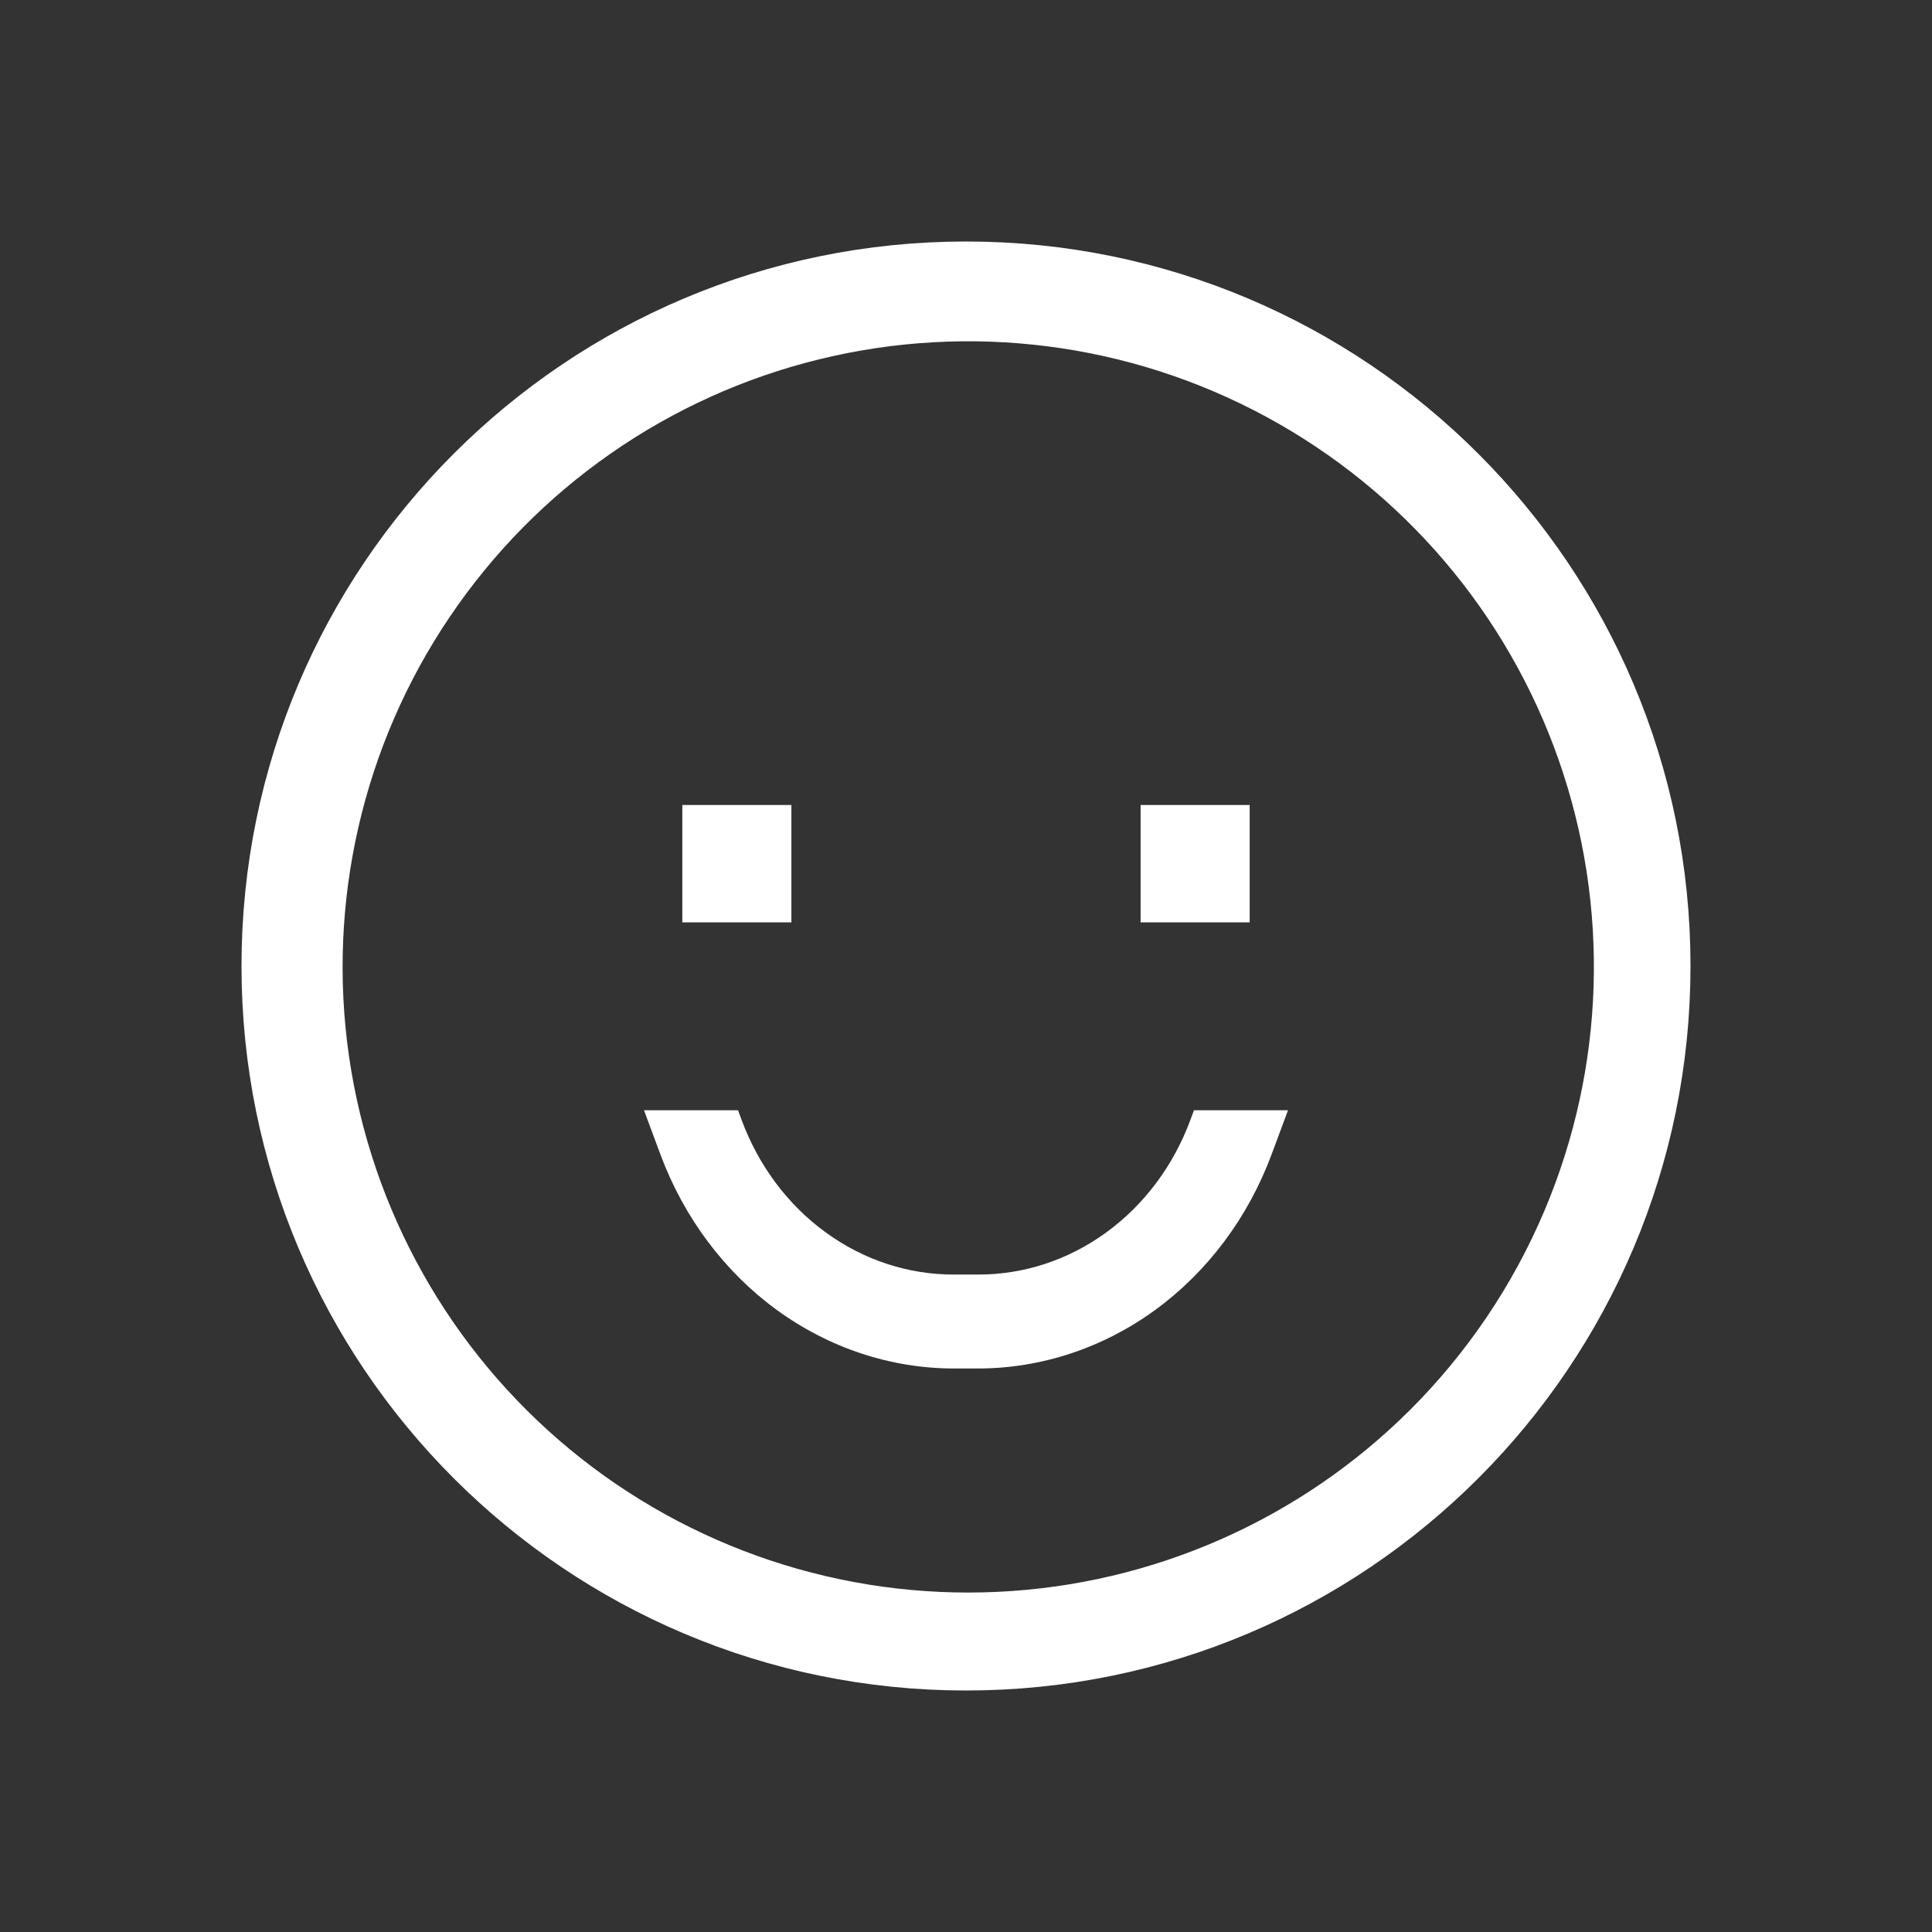 <svg width="24" height="24" viewBox="0 0 24 24" fill="none" xmlns="http://www.w3.org/2000/svg">
<rect x="0" y="0" width="24" height="24" fill="#333333" stroke="none"/>
<path d="M17.869 17.869L17.869 17.869C18.627 17.113 19.231 16.217 19.648 15.23L19.648 15.23C20.448 13.337 20.514 11.213 19.834 9.274C19.154 7.334 17.776 5.717 15.968 4.738C14.161 3.759 12.054 3.488 10.057 3.978C8.061 4.467 6.319 5.683 5.17 7.387C4.02 9.091 3.547 11.162 3.841 13.196C4.136 15.231 5.177 17.082 6.762 18.391C8.347 19.699 10.363 20.371 12.416 20.274C14.469 20.178 16.413 19.321 17.869 17.869ZM3.5 12C3.5 7.306 7.306 3.5 12 3.5C16.694 3.5 20.5 7.306 20.5 12C20.5 16.694 16.694 20.5 12 20.5C7.306 20.5 3.5 16.694 3.5 12Z" stroke="white"/>
<path d="M8.476 10H9.831V11.458H8.476V10ZM14.169 10H15.524V11.458H14.169V10ZM14.789 13.908C14.579 14.478 14.215 14.966 13.743 15.309C13.272 15.653 12.715 15.835 12.146 15.833H11.854C11.285 15.835 10.728 15.653 10.257 15.309C9.785 14.966 9.421 14.478 9.211 13.908L9.168 13.792H8L8.204 14.341C8.496 15.126 9 15.799 9.65 16.273C10.301 16.747 11.069 17 11.854 17H12.146C12.931 17 13.699 16.747 14.35 16.273C15 15.799 15.504 15.126 15.796 14.341L16 13.792H14.832L14.789 13.908Z" fill="white"/>
</svg>
